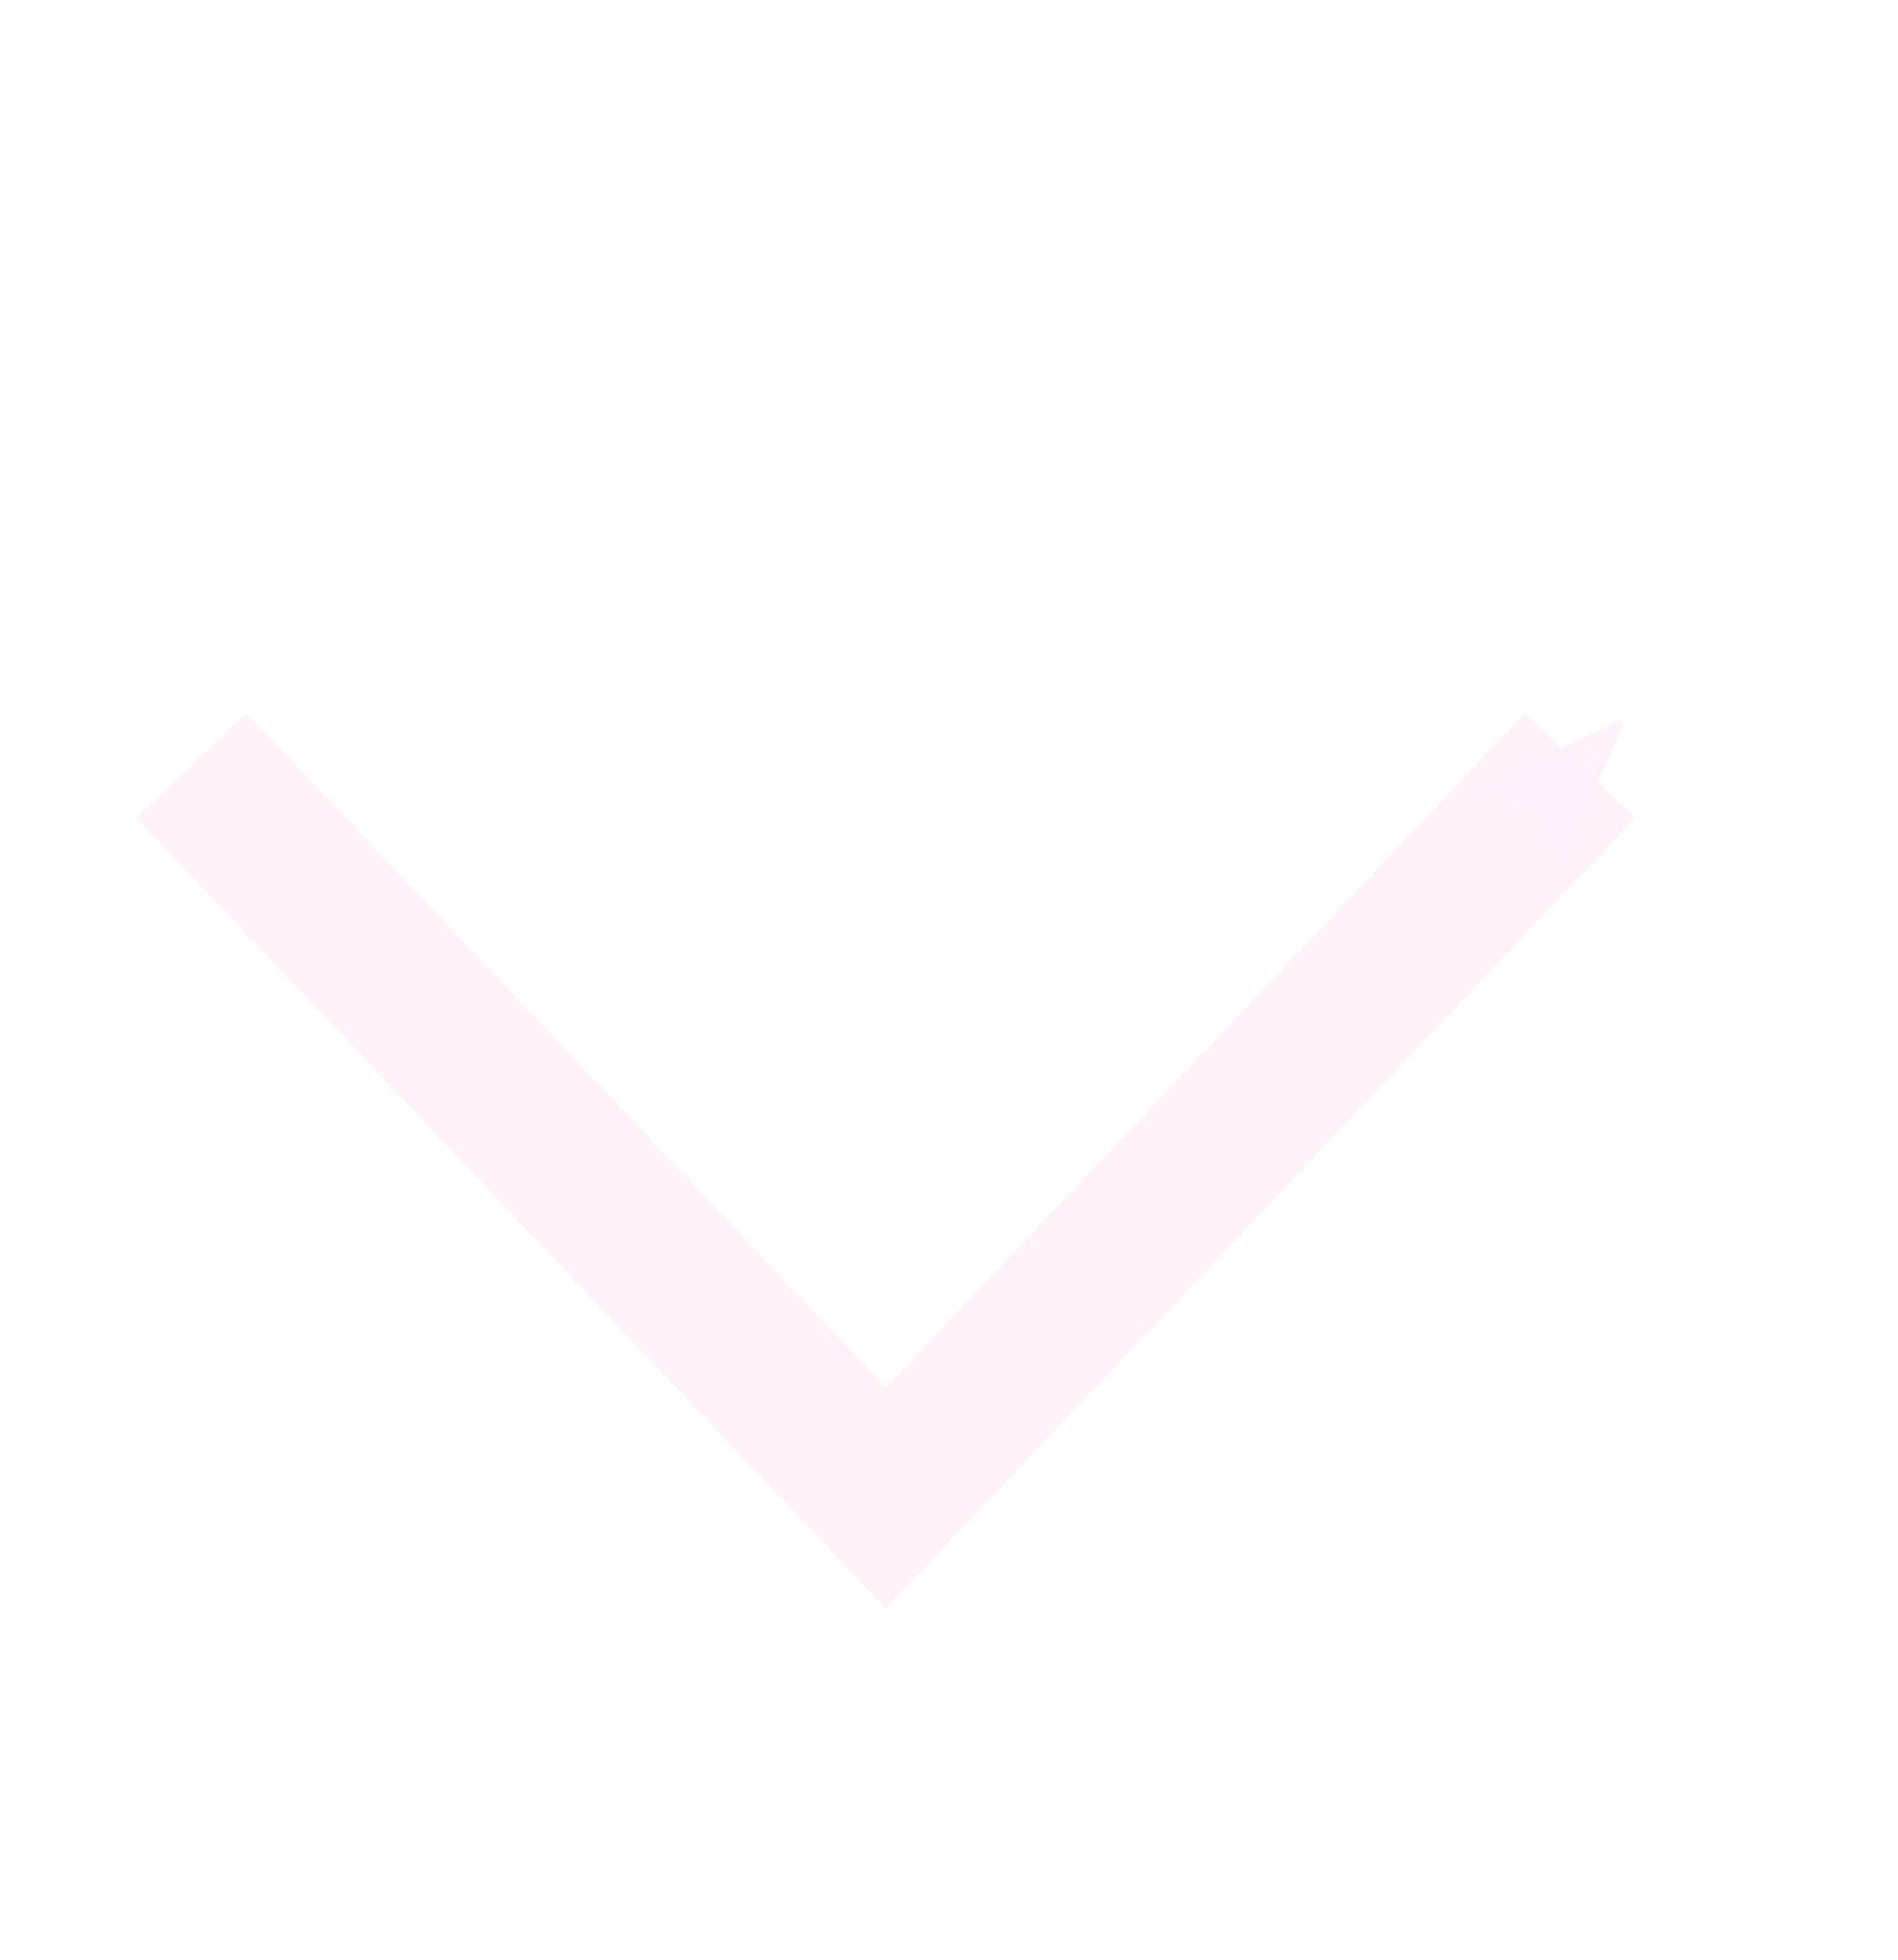 <?xml version="1.0" encoding="UTF-8" standalone="no"?>
<svg
   xmlns:dc="http://purl.org/dc/elements/1.1/"
   xmlns:cc="http://creativecommons.org/ns#"
   xmlns:rdf="http://www.w3.org/1999/02/22-rdf-syntax-ns#"
   xmlns:svg="http://www.w3.org/2000/svg"
   xmlns="http://www.w3.org/2000/svg"
   xmlns:sodipodi="http://sodipodi.sourceforge.net/DTD/sodipodi-0.dtd"
   xmlns:inkscape="http://www.inkscape.org/namespaces/inkscape"
   aria-hidden="true"
   focusable="false"
   data-prefix="fas"
   data-icon="tired"
   class="svg-inline--fa fa-tired fa-w-16"
   role="img"
   viewBox="0 0 496 512"
   version="1.1"
   id="svg4"
   sodipodi:docname="bounce.svg"
   inkscape:version="1.0.1 (3bc2e813f5, 2020-09-07)"
   inkscape:export-filename="D:\Projects\_gees\icons\bounce.png"
   inkscape:export-xdpi="6.1935482"
   inkscape:export-ydpi="6.1935482">
  <defs
     id="defs8">
    <marker
       style="overflow:visible;"
       id="Arrow2Send"
       refX="0.0"
       refY="0.0"
       orient="auto"
       inkscape:stockid="Arrow2Send"
       inkscape:isstock="true">
      <path
         transform="scale(0.3) rotate(180) translate(-2.3,0)"
         d="M 8.719,4.034 L -2.207,0.016 L 8.719,-4.002 C 6.973,-1.63 6.983,1.616 8.719,4.034 z "
         style="fill-rule:evenodd;stroke-width:0.625;stroke-linejoin:round;stroke:#fff1fa;stroke-opacity:0.933;fill:#fff1fa;fill-opacity:0.933"
         id="path877" />
    </marker>
    <marker
       style="overflow:visible;"
       id="Arrow1Lend"
       refX="0.0"
       refY="0.0"
       orient="auto"
       inkscape:stockid="Arrow1Lend"
       inkscape:isstock="true">
      <path
         transform="scale(0.8) rotate(180) translate(12.5,0)"
         style="fill-rule:evenodd;stroke:#fff1fa;stroke-width:1pt;stroke-opacity:0.933;fill:#fff1fa;fill-opacity:0.933"
         d="M 0.0,0.0 L 5.0,-5.0 L -12.5,0.0 L 5.0,5.0 L 0.0,0.0 z "
         id="path847" />
    </marker>
  </defs>
  <sodipodi:namedview
     pagecolor="#ffffff"
     bordercolor="#666666"
     borderopacity="1"
     objecttolerance="10"
     gridtolerance="10"
     guidetolerance="10"
     inkscape:pageopacity="0"
     inkscape:pageshadow="2"
     inkscape:window-width="1718"
     inkscape:window-height="1351"
     id="namedview6"
     showgrid="true"
     inkscape:zoom="1.1240234"
     inkscape:cx="340.95745"
     inkscape:cy="415.58698"
     inkscape:window-x="0"
     inkscape:window-y="0"
     inkscape:window-maximized="0"
     inkscape:current-layer="svg4"
     inkscape:document-rotation="0">
    <inkscape:grid
       type="xygrid"
       id="grid832"
       spacingx="5"
       spacingy="5" />
  </sodipodi:namedview>
  <path
     style="fill:none;stroke:#fff1fa;stroke-width:39.732;stroke-linecap:butt;stroke-linejoin:miter;stroke-miterlimit:4;stroke-dasharray:none;stroke-opacity:0.933;marker-end:url(#Arrow2Send)"
     d="M 50,200 231.447,391.404 412.894,200"
     id="path834" />
</svg>
